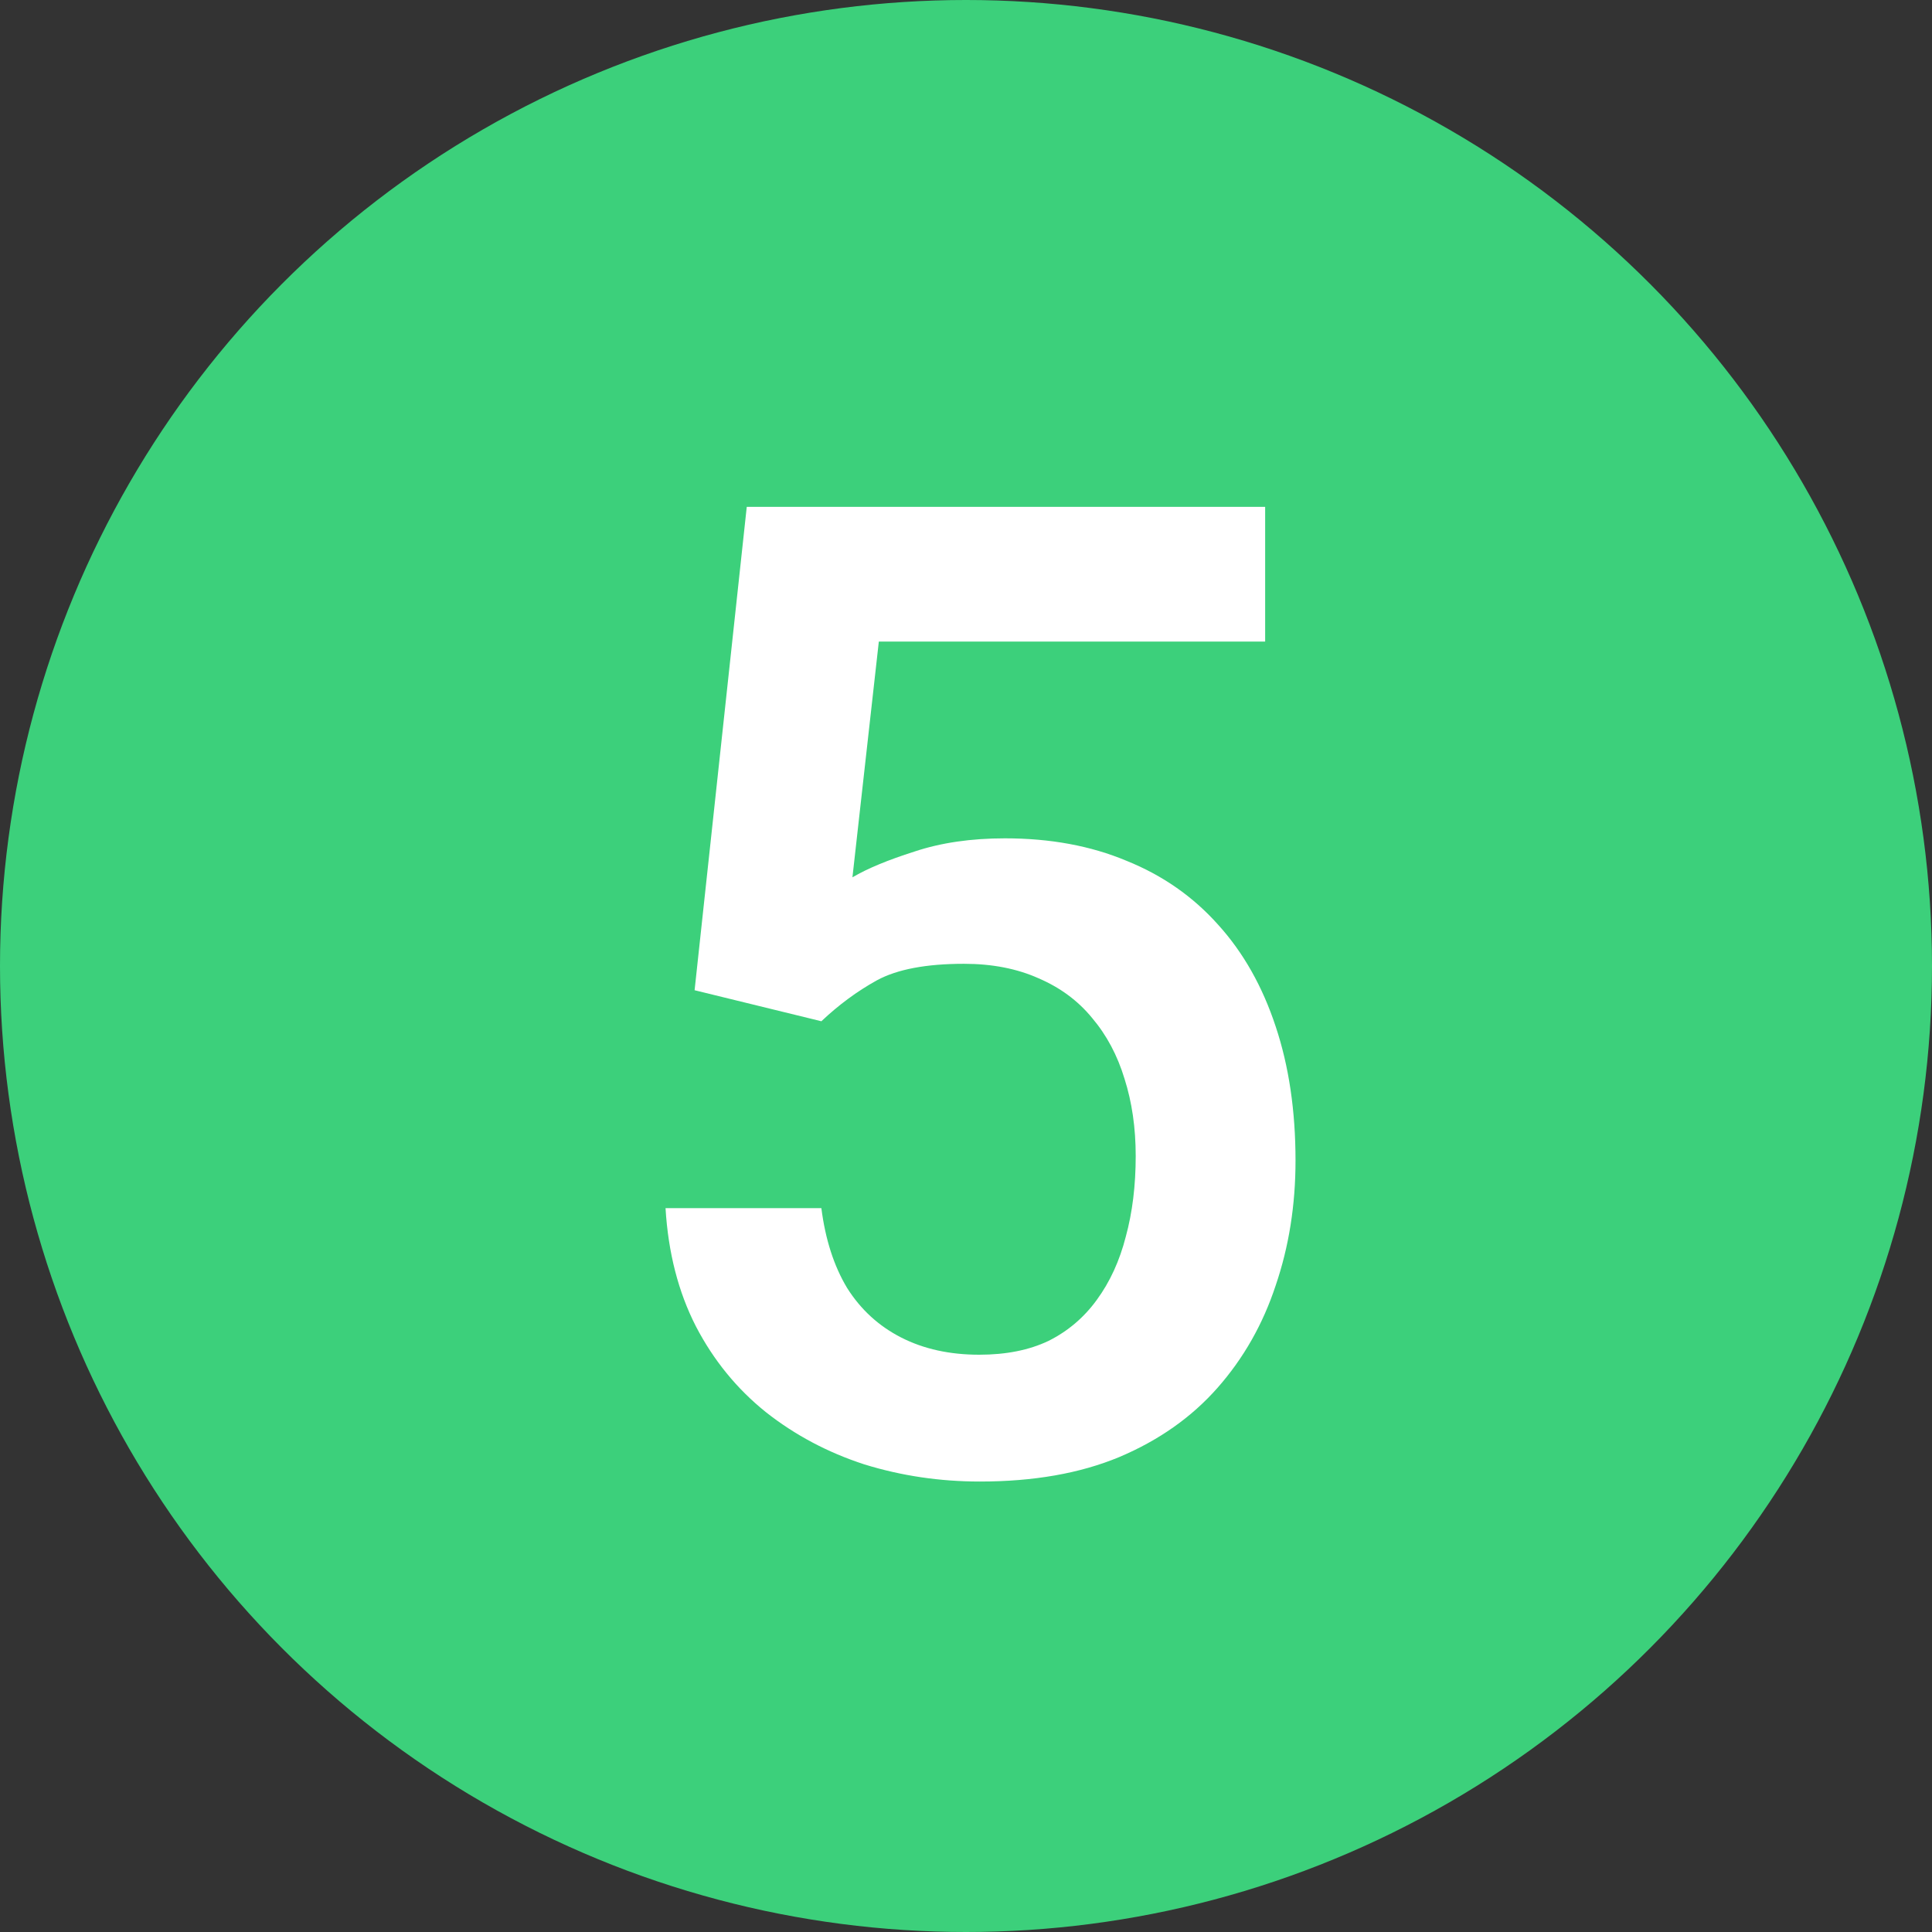 <svg width="50" height="50" viewBox="0 0 50 50" fill="none" xmlns="http://www.w3.org/2000/svg">
<rect x="0" y="0" width="50" height="50" fill="#333333" stroke="none"/>
<circle cx="25" cy="25" r="25" fill="#3CD07B"/>
<path d="M21.257 26.43L17.976 25.627L19.326 13.117H32.742V16.604H22.744L22.061 22.705C22.448 22.477 22.983 22.255 23.667 22.038C24.351 21.81 25.131 21.696 26.008 21.696C27.182 21.696 28.23 21.89 29.153 22.277C30.087 22.653 30.879 23.206 31.528 23.935C32.178 24.653 32.673 25.53 33.015 26.567C33.357 27.592 33.528 28.749 33.528 30.036C33.528 31.187 33.357 32.264 33.015 33.266C32.685 34.269 32.183 35.152 31.511 35.915C30.839 36.678 29.99 37.276 28.965 37.709C27.951 38.131 26.749 38.342 25.359 38.342C24.322 38.342 23.325 38.194 22.368 37.898C21.422 37.59 20.574 37.14 19.822 36.547C19.07 35.944 18.466 35.203 18.01 34.326C17.555 33.437 17.293 32.417 17.224 31.267H21.257C21.36 32.075 21.582 32.765 21.924 33.334C22.277 33.893 22.744 34.32 23.325 34.616C23.906 34.912 24.578 35.06 25.342 35.06C26.037 35.06 26.635 34.941 27.136 34.702C27.637 34.451 28.053 34.098 28.384 33.642C28.726 33.175 28.976 32.628 29.136 32.002C29.307 31.375 29.392 30.68 29.392 29.916C29.392 29.187 29.295 28.521 29.102 27.917C28.919 27.313 28.64 26.789 28.264 26.345C27.9 25.9 27.438 25.559 26.88 25.319C26.322 25.069 25.678 24.943 24.949 24.943C23.969 24.943 23.217 25.086 22.693 25.371C22.18 25.655 21.702 26.009 21.257 26.43Z" fill="white"/>
</svg>
